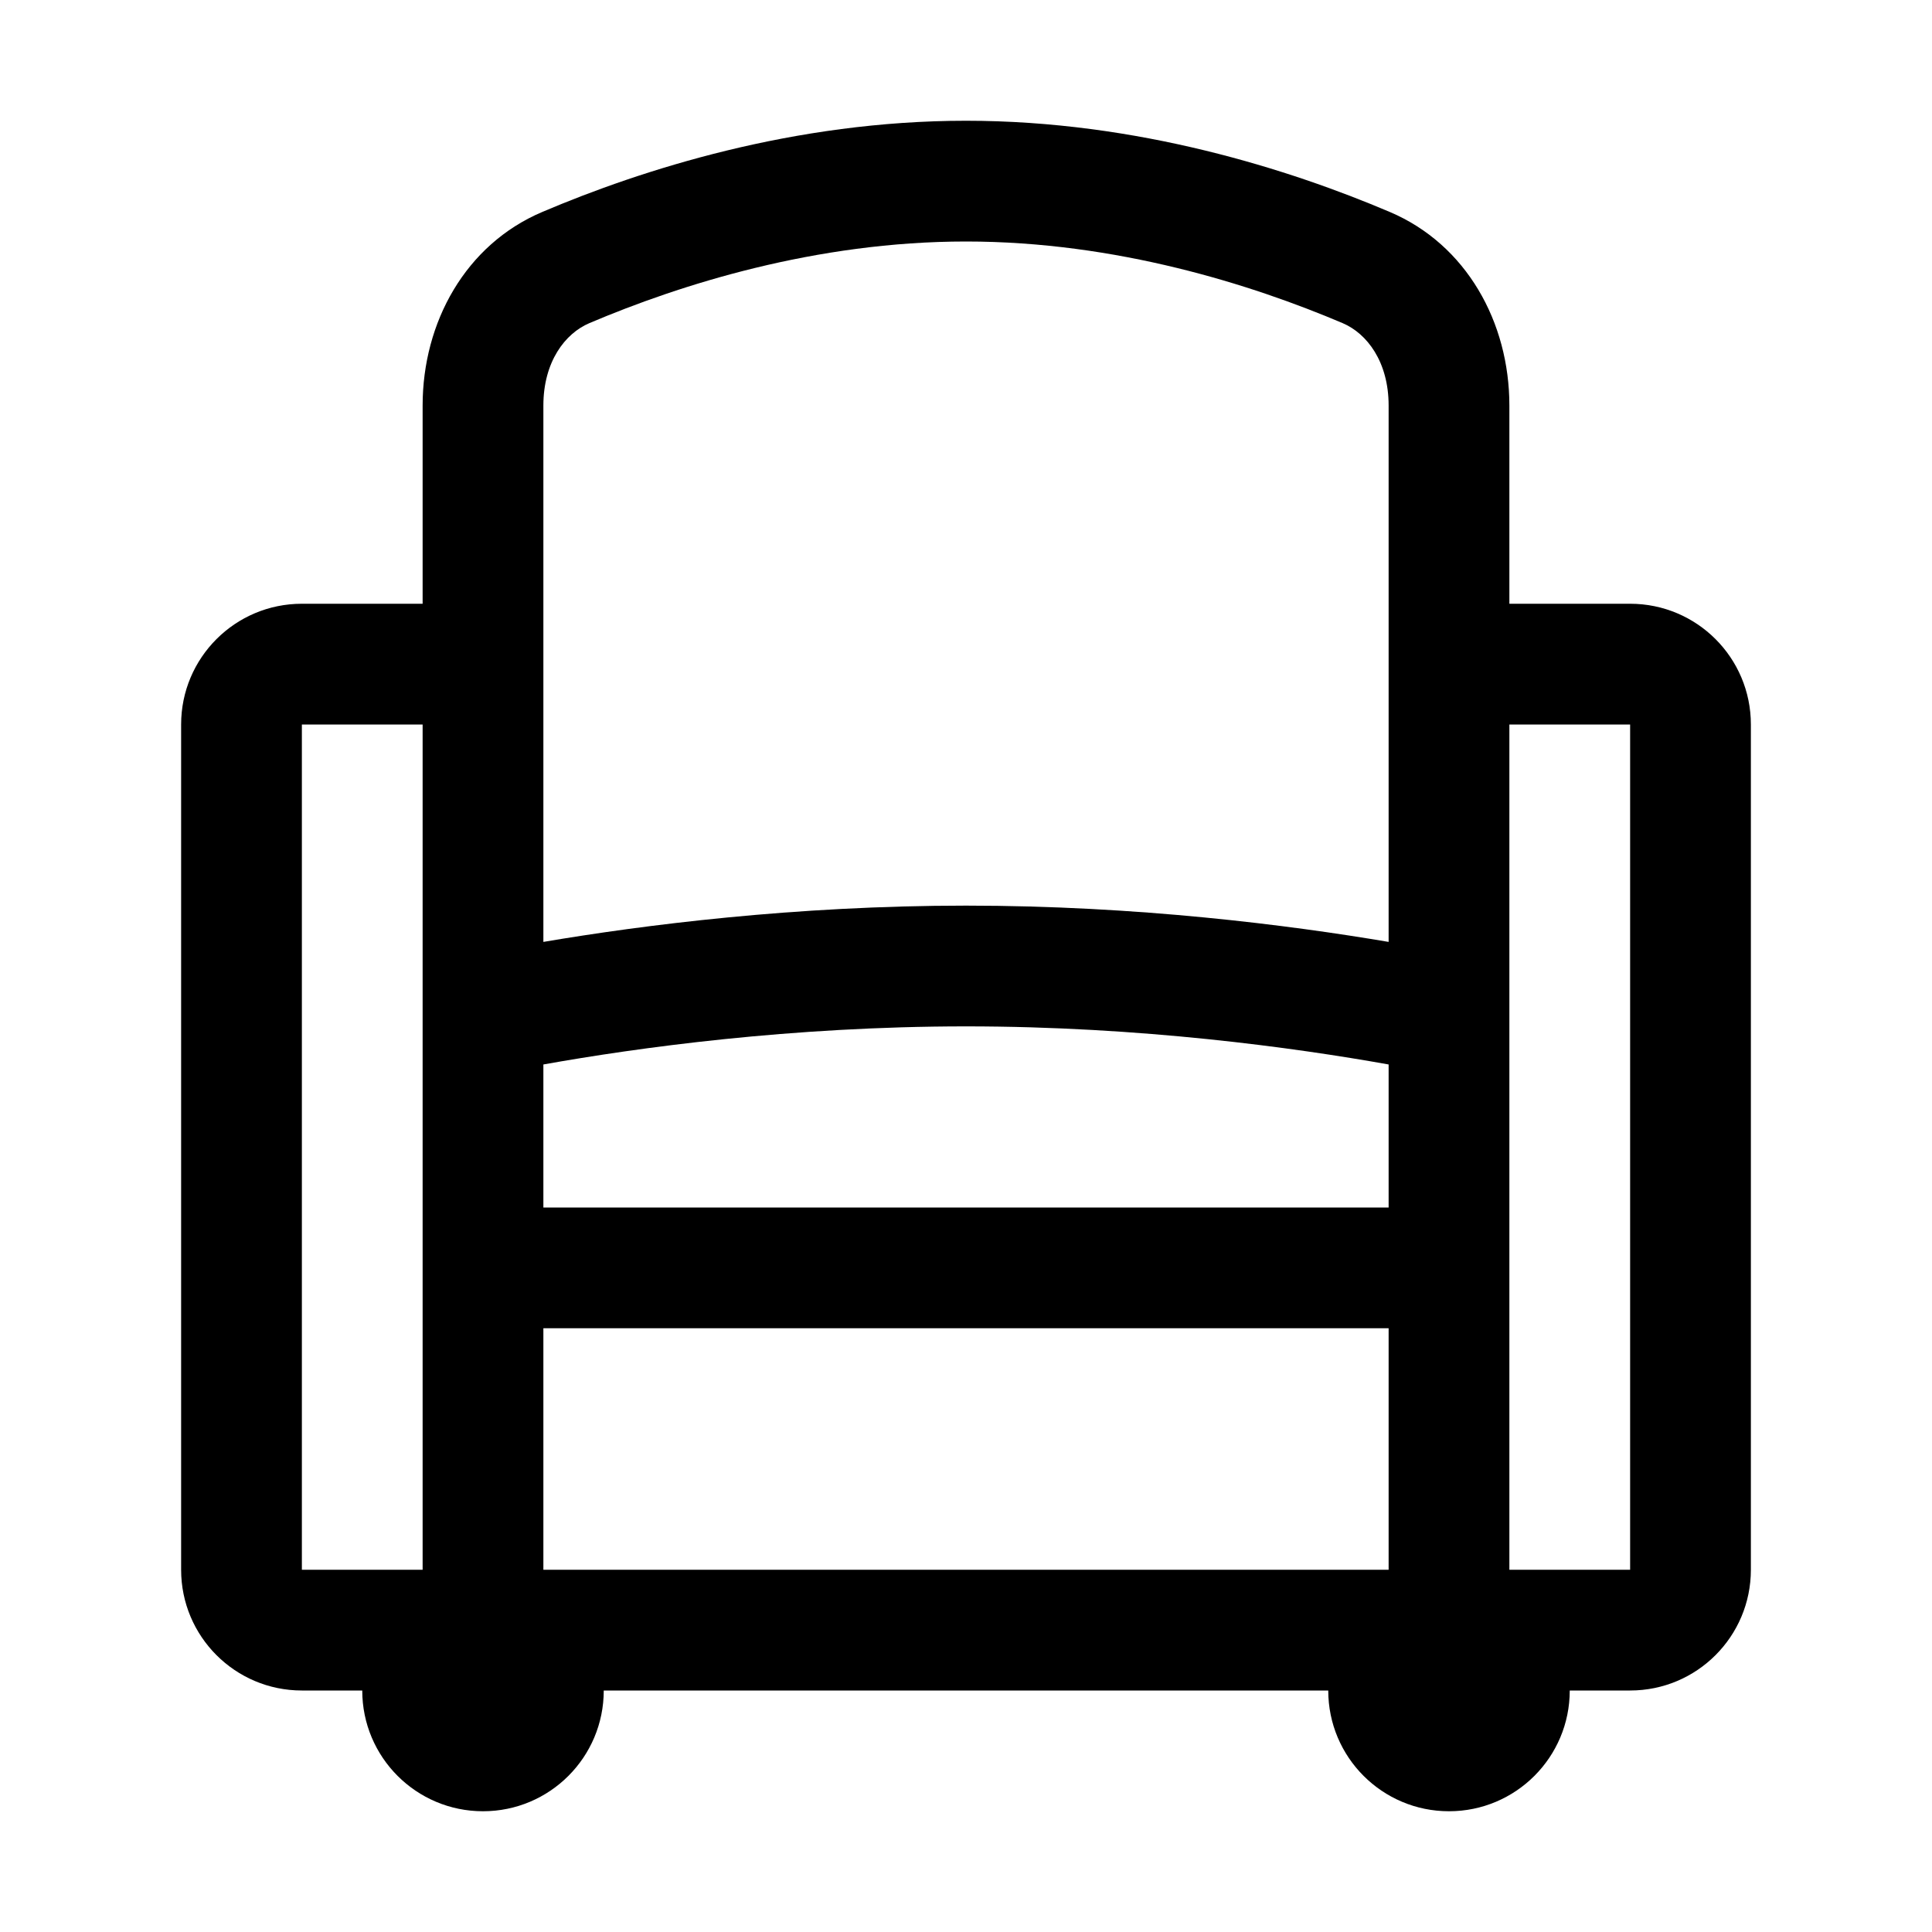 <svg width="32" height="32" viewBox="0 0 32 32" fill="none" xmlns="http://www.w3.org/2000/svg">
<path fill-rule="evenodd" clip-rule="evenodd" d="M26 28C26 29.105 25.105 30 24 30C22.895 30 22 29.105 22 28H10C10 29.105 9.105 30 8 30C6.895 30 6 29.105 6 28H5C3.895 28 3 27.105 3 26V12C3 10.895 3.895 10 5 10H7V6.717C7 5.338 7.711 4.05 8.981 3.511C10.625 2.812 13.15 2 16 2C18.85 2 21.375 2.812 23.02 3.511C24.289 4.05 25 5.338 25 6.717V10H27C28.105 10 29 10.895 29 12V26C29 27.105 28.105 28 27 28H26ZM16 17C18.897 17 21.451 17.354 23 17.631V20H9V17.631C10.549 17.354 13.103 17 16 17ZM23 22H9V26H23V22ZM25 12V26H27V12H25ZM23 6.717C23 5.992 22.641 5.523 22.238 5.352C20.736 4.714 18.488 4 16 4C13.512 4 11.264 4.714 9.762 5.352C9.359 5.523 9 5.992 9 6.717V15.601C10.645 15.322 13.161 15 16 15C18.839 15 21.355 15.322 23 15.601V6.717ZM7 12H5L5 26H7V12Z" fill="black"/>
</svg>
